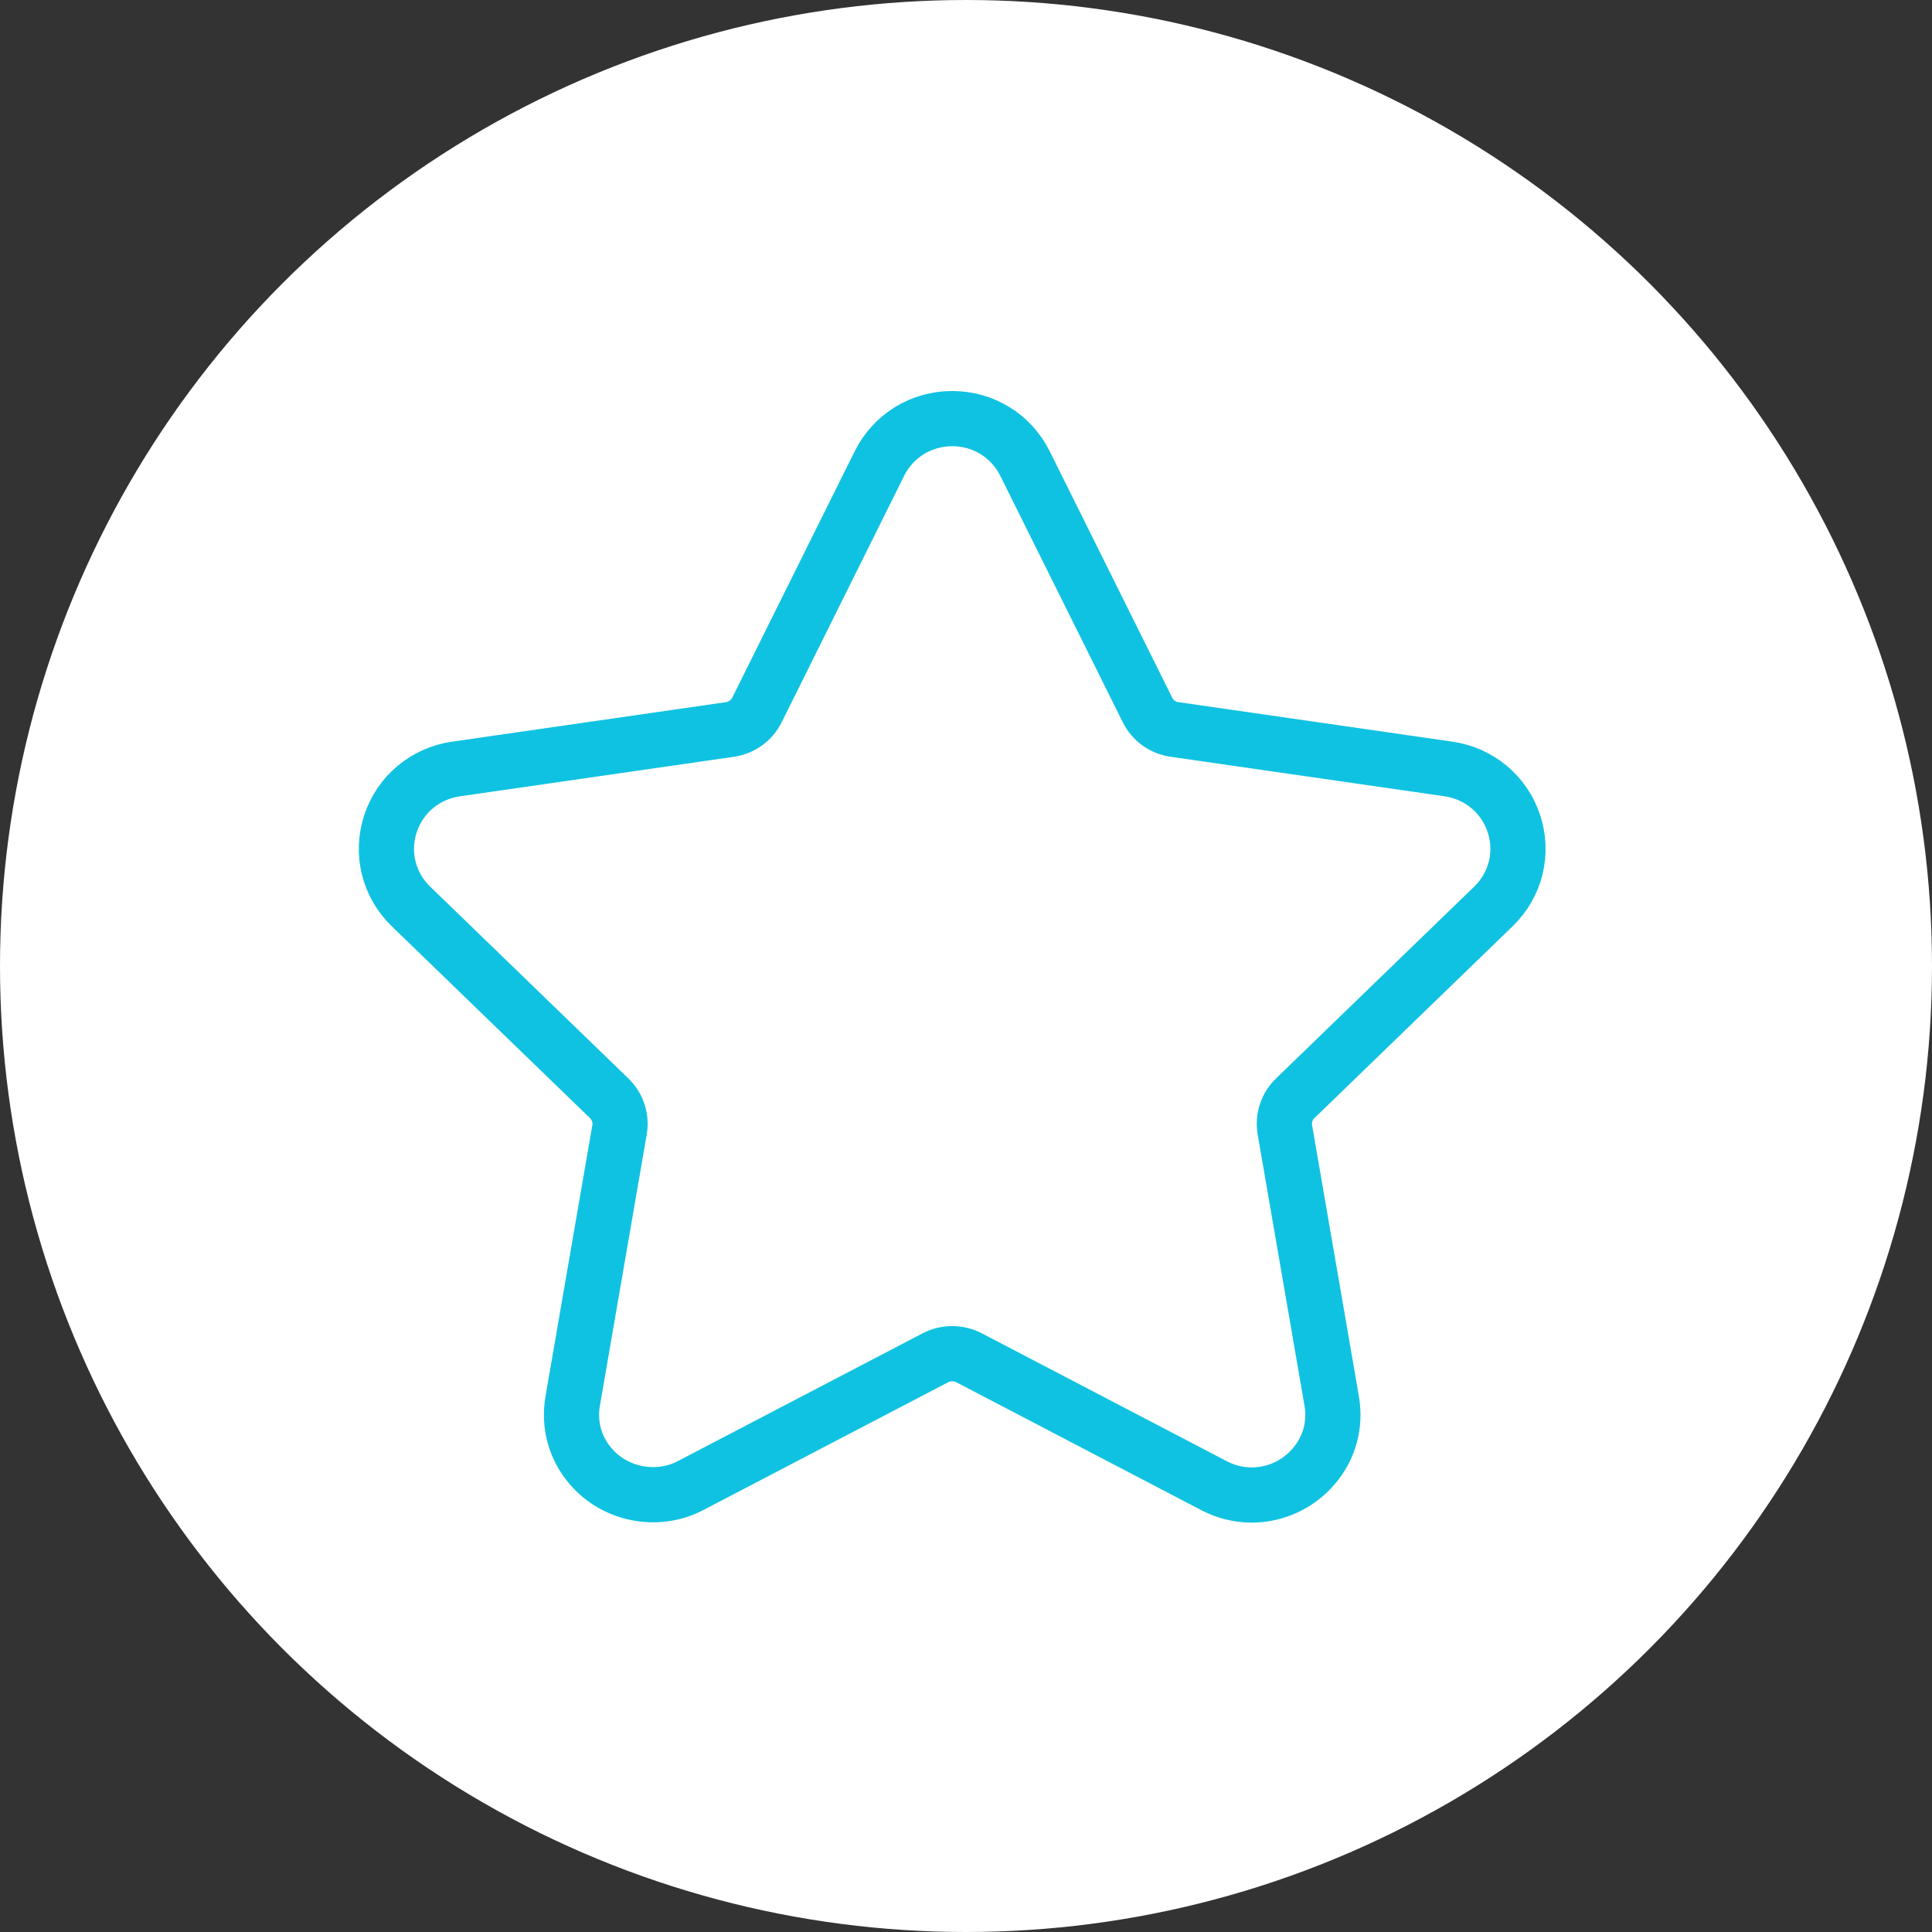 <?xml version="1.0" encoding="UTF-8"?>
<svg width="70px" height="70px" viewBox="0 0 70 70" version="1.1" xmlns="http://www.w3.org/2000/svg" xmlns:xlink="http://www.w3.org/1999/xlink">
    <rect x="0" y="0" width="70" height="70" fill="#333333" stroke="none"/>
    <!-- Generator: Sketch 53.2 (72643) - https://sketchapp.com -->
    <title>icFavouriteCarousel</title>
    <desc>Created with Sketch.</desc>
    <g id="Page-1" stroke="none" stroke-width="1" fill="none" fill-rule="evenodd">
        <g id="Artboard" transform="translate(-228, -160)">
            <g id="icFavouriteCarousel" transform="translate(228, 160)">
                <circle id="Oval" fill="#FFFFFF" fill-rule="nonzero" cx="35" cy="35" r="35"></circle>
                <path d="M54.11,32.841 C54.917,32.06 55.202,30.914 54.854,29.849 C54.505,28.783 53.596,28.023 52.48,27.861 L42.553,26.429 C42.13,26.368 41.764,26.105 41.576,25.724 L37.137,16.794 C36.639,15.79 35.628,15.167 34.5,15.167 C33.374,15.167 32.363,15.79 31.864,16.794 L27.425,25.725 C27.236,26.106 26.87,26.369 26.447,26.43 L16.52,27.862 C15.405,28.023 14.495,28.784 14.146,29.849 C13.798,30.915 14.083,32.061 14.89,32.842 L22.072,39.793 C22.379,40.09 22.519,40.517 22.447,40.934 L20.752,50.75 C20.602,51.614 20.83,52.454 21.394,53.117 C22.269,54.15 23.797,54.464 25.018,53.827 L33.896,49.192 C34.267,48.999 34.734,49 35.105,49.192 L43.983,53.827 C44.415,54.053 44.876,54.167 45.351,54.167 C46.219,54.167 47.042,53.784 47.607,53.117 C48.171,52.454 48.399,51.612 48.248,50.75 L46.553,40.934 C46.481,40.516 46.621,40.09 46.928,39.793 L54.11,32.841 Z" id="path-1" stroke="#10C2E1" stroke-width="2"></path>
            </g>
        </g>
    </g>
</svg>